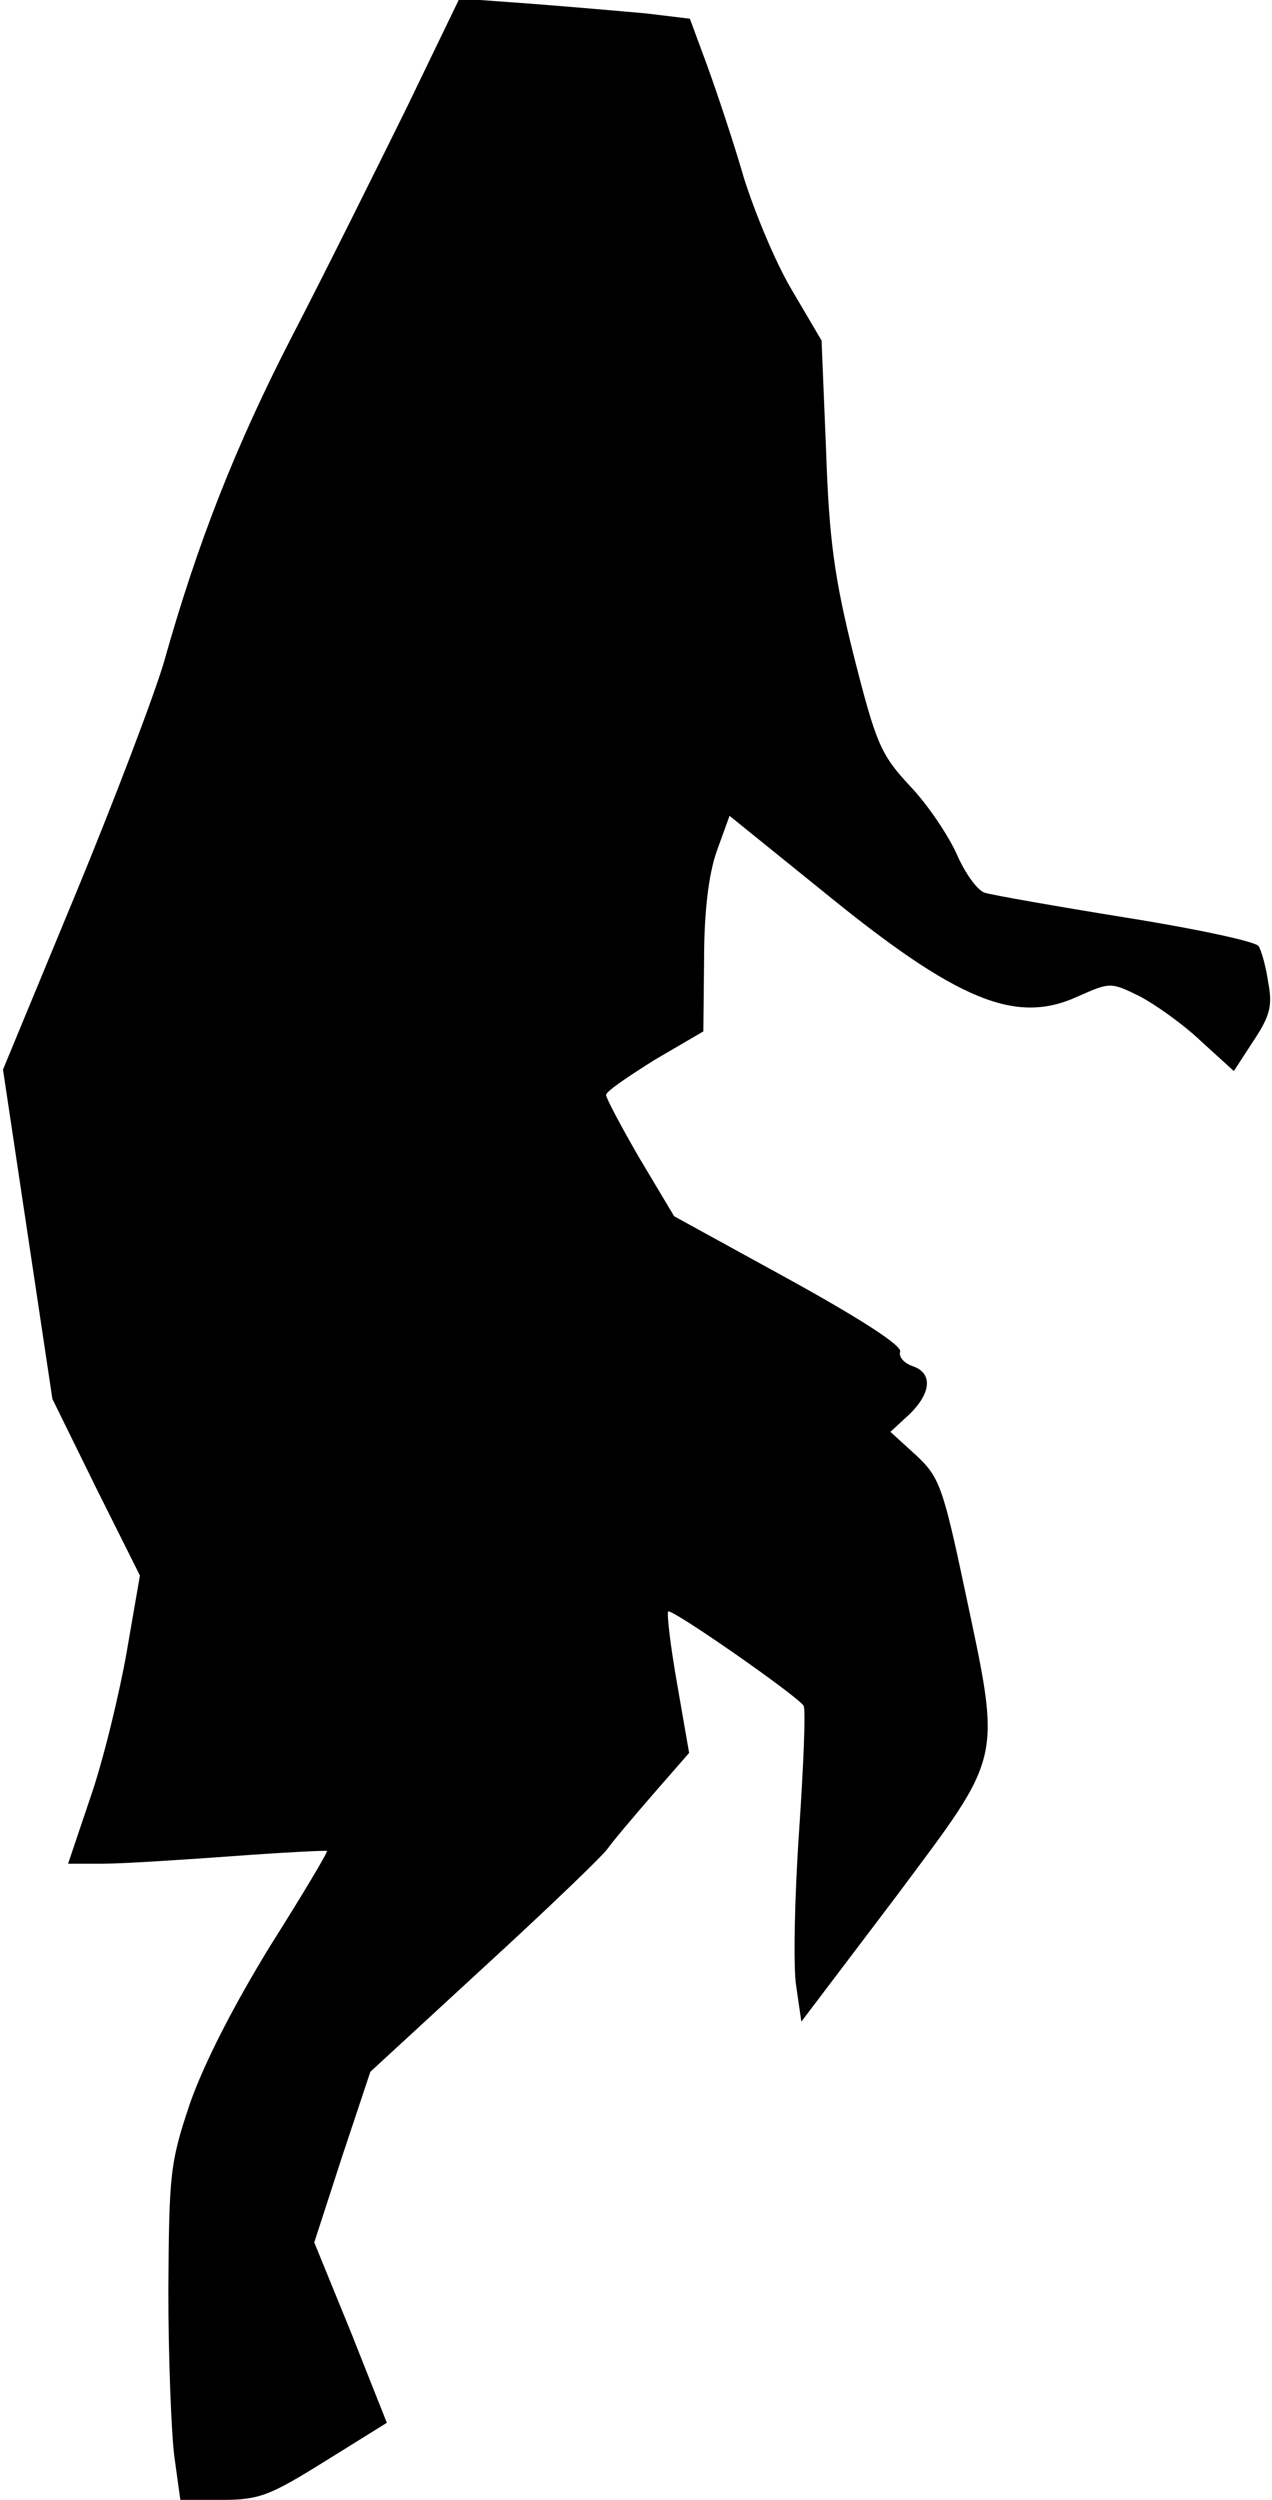 <?xml version="1.0" standalone="no"?>
<!DOCTYPE svg PUBLIC "-//W3C//DTD SVG 20010904//EN"
 "http://www.w3.org/TR/2001/REC-SVG-20010904/DTD/svg10.dtd">
<svg version="1.0" xmlns="http://www.w3.org/2000/svg"
 width="170pt" height="334pt" viewBox="0 0 170 334"
 preserveAspectRatio="xMidYMid meet">
<g transform="translate(0,334) scale(0.1,-0.1)"
fill="#000000" stroke="none">
<path fill="#000000" stroke="none" d="M542 3193 c-40 -81 -107 -216 -150
-299 -77 -149 -128 -279 -173 -439 -13 -44 -66 -184 -119 -312 l-96 -232 33
-220 33 -220 58 -118 59 -118 -18 -104 c-10 -56 -31 -143 -48 -192 l-30 -89
47 0 c26 0 103 5 172 10 68 5 126 8 127 7 1 -2 -33 -59 -76 -127 -49 -80 -88
-156 -107 -210 -27 -80 -28 -95 -29 -250 0 -91 4 -191 8 -222 l8 -58 56 0 c50
0 64 6 138 52 l82 51 -48 121 -49 120 37 114 38 114 152 140 c84 77 158 148
165 158 7 10 35 43 61 73 l48 55 -16 92 c-9 51 -14 94 -12 97 5 4 173 -113
181 -126 3 -4 0 -79 -6 -167 -6 -87 -8 -181 -4 -207 l7 -48 125 165 c146 196
143 178 93 414 -29 137 -34 149 -65 178 l-34 31 25 23 c30 29 32 56 4 65 -11
4 -18 12 -16 19 3 8 -53 44 -149 97 l-153 84 -46 77 c-25 43 -45 81 -45 85 0
5 30 25 65 47 l65 38 1 97 c0 62 6 113 17 144 l17 47 125 -101 c179 -146 257
-178 339 -141 45 20 45 20 84 1 21 -11 59 -38 82 -60 l44 -40 26 40 c22 33 26
47 20 78 -3 21 -9 43 -13 49 -4 6 -83 23 -177 38 -93 15 -178 30 -188 33 -10
2 -27 26 -38 51 -11 25 -39 67 -63 92 -39 42 -45 56 -75 174 -26 104 -33 156
-37 275 l-6 146 -40 68 c-22 37 -50 105 -64 150 -13 45 -35 111 -48 147 l-24
65 -58 7 c-33 3 -102 9 -154 13 l-96 7 -72 -149z"/>
</g>
</svg>
